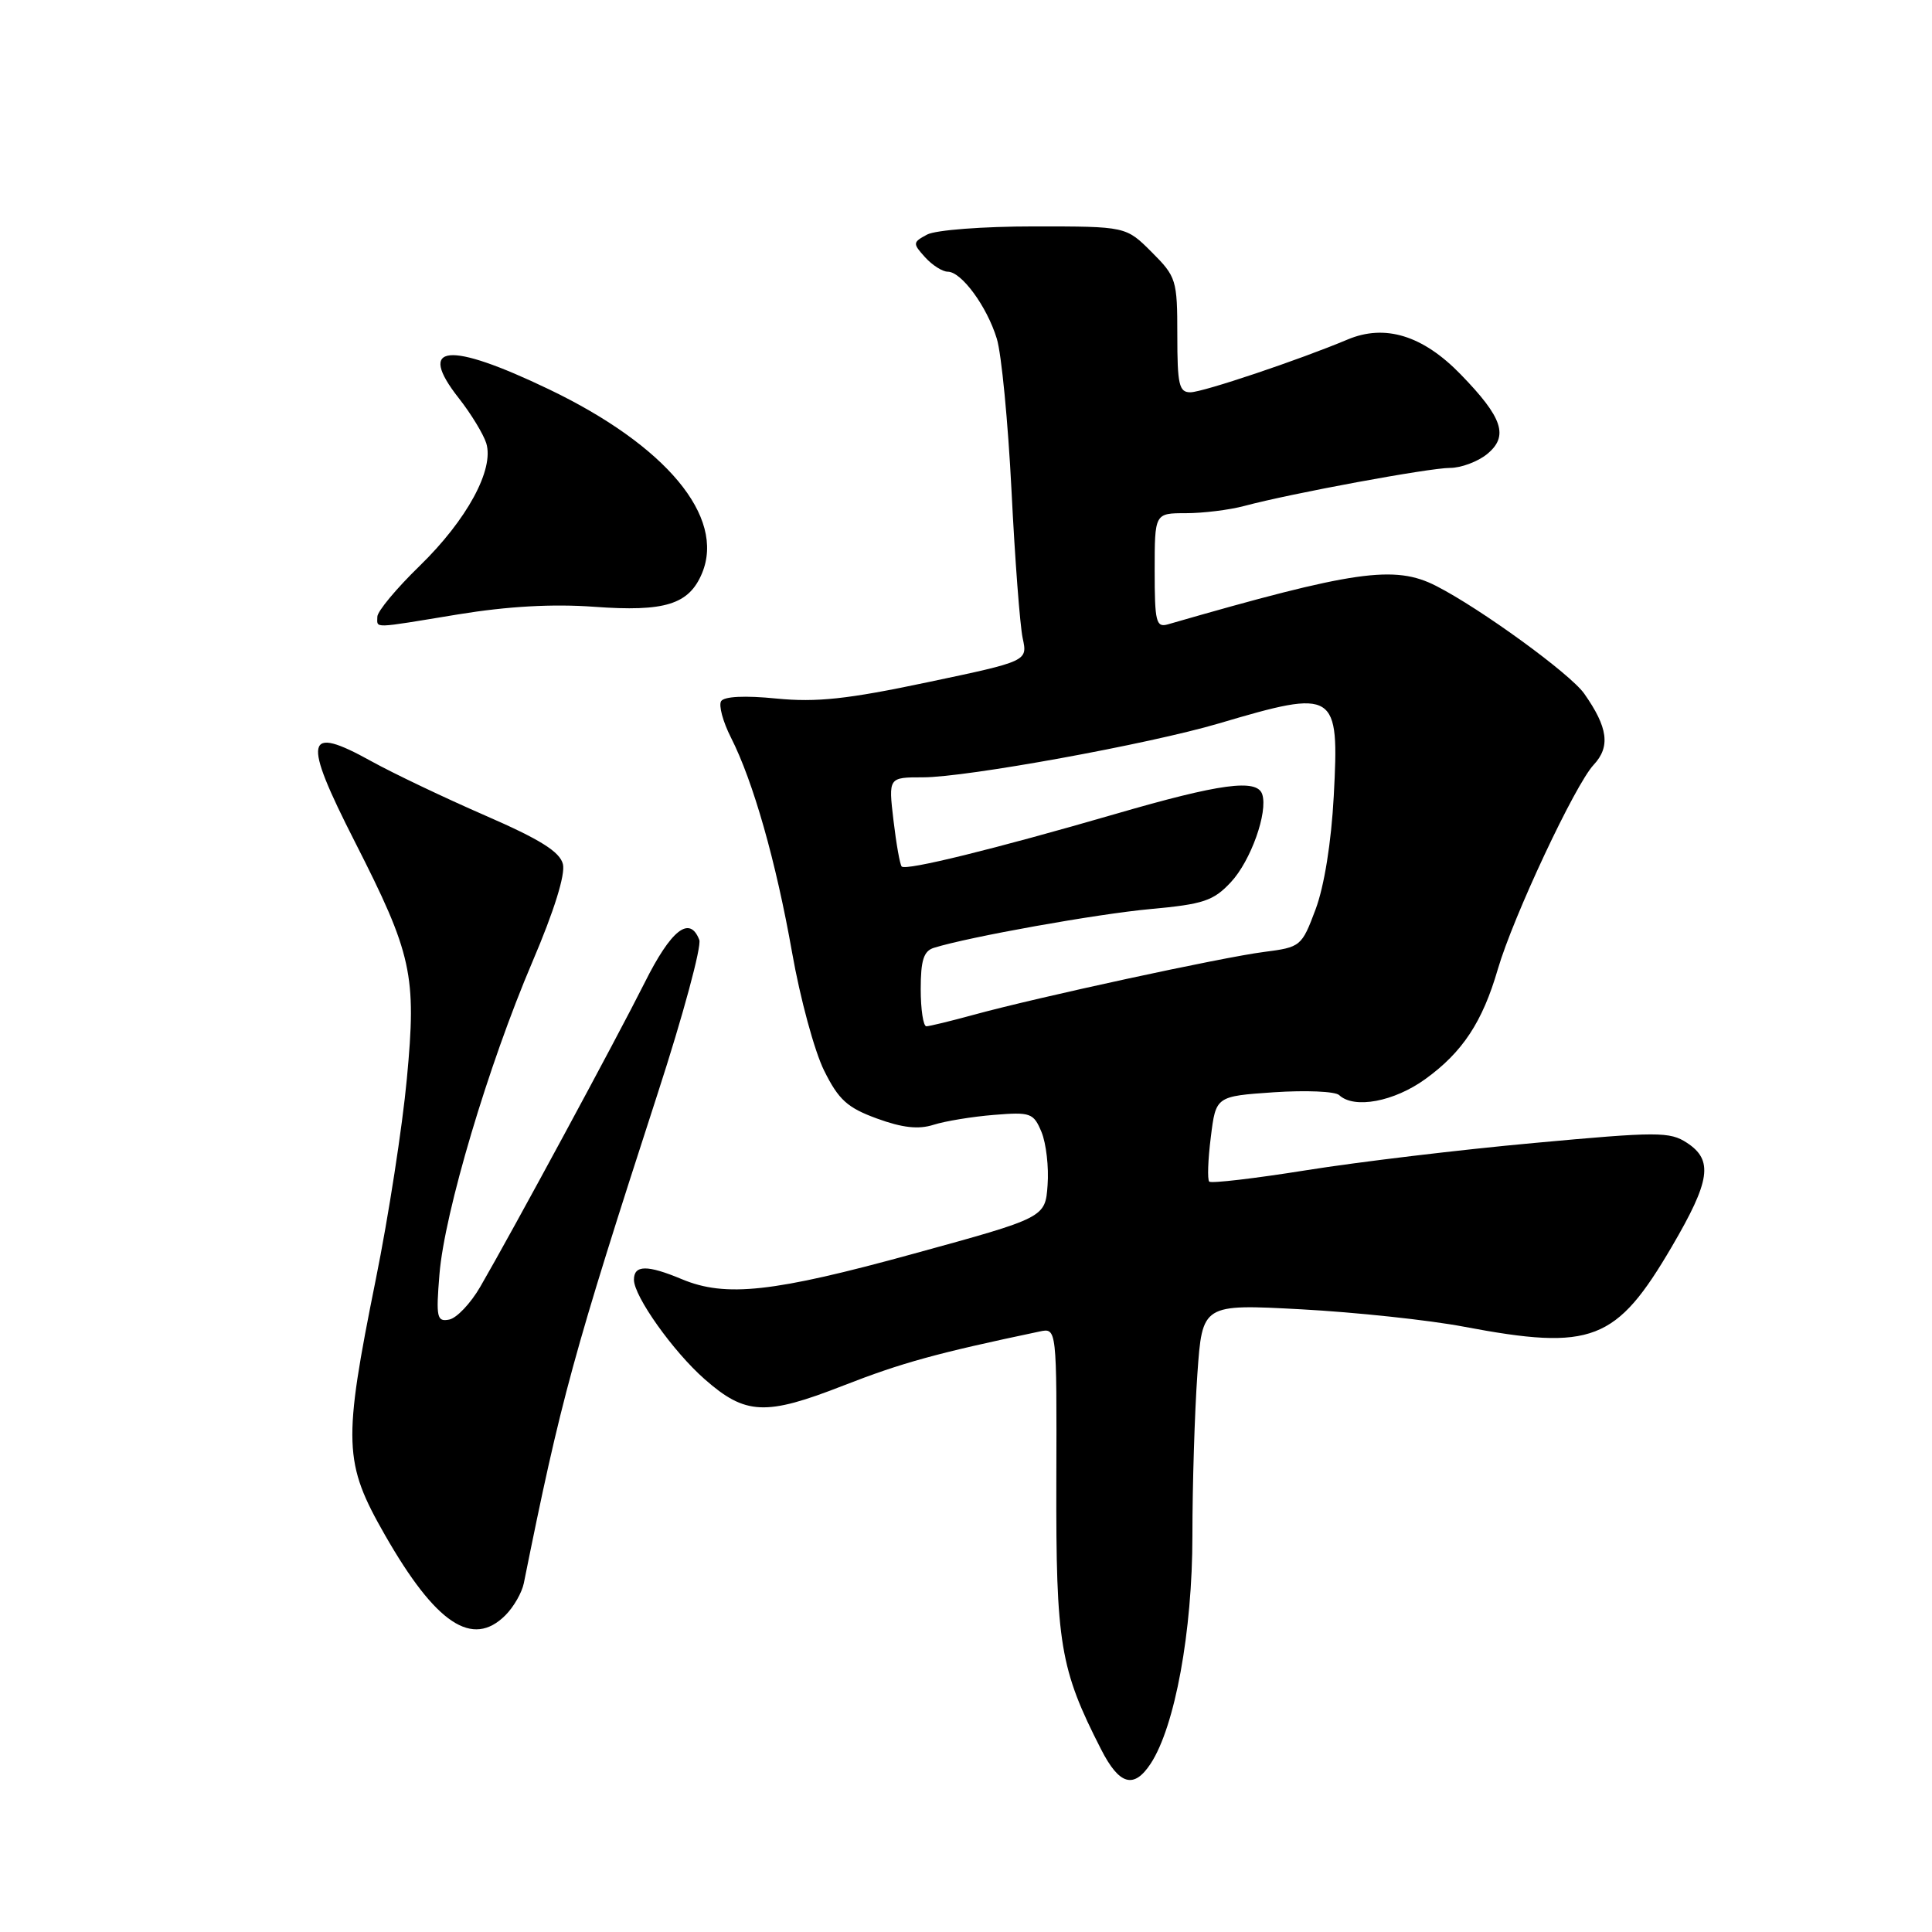 <?xml version="1.0" encoding="UTF-8" standalone="no"?>
<!DOCTYPE svg PUBLIC "-//W3C//DTD SVG 1.1//EN" "http://www.w3.org/Graphics/SVG/1.1/DTD/svg11.dtd" >
<svg xmlns="http://www.w3.org/2000/svg" xmlns:xlink="http://www.w3.org/1999/xlink" version="1.1" viewBox="0 0 256 256">
 <g >
 <path fill="currentColor"
d=" M 152.47 233.69 C 155.69 228.77 158.00 216.17 158.00 203.49 C 158.00 196.79 158.30 187.14 158.66 182.05 C 159.31 172.79 159.31 172.79 172.41 173.49 C 179.61 173.88 189.32 174.91 194.00 175.80 C 210.96 179.00 214.16 177.76 221.53 165.18 C 226.64 156.45 227.04 153.73 223.53 151.43 C 221.26 149.94 219.66 149.94 203.28 151.45 C 193.50 152.34 179.92 153.97 173.10 155.06 C 166.29 156.15 160.49 156.83 160.23 156.57 C 159.97 156.31 160.06 153.65 160.44 150.67 C 161.11 145.26 161.11 145.26 168.81 144.73 C 173.04 144.45 176.93 144.61 177.45 145.11 C 179.43 146.97 184.73 145.98 188.88 142.97 C 193.80 139.41 196.44 135.41 198.47 128.42 C 200.50 121.47 208.70 103.98 211.17 101.34 C 213.41 98.94 213.07 96.39 209.91 91.90 C 208.06 89.28 196.21 80.66 190.30 77.64 C 184.80 74.83 179.48 75.59 154.75 82.73 C 153.19 83.18 153.00 82.40 153.00 75.62 C 153.00 68.00 153.00 68.00 157.13 68.00 C 159.41 68.00 162.90 67.57 164.88 67.04 C 171.12 65.37 189.38 62.00 192.14 62.00 C 193.59 62.00 195.79 61.18 197.02 60.19 C 199.95 57.81 199.15 55.37 193.54 49.60 C 188.53 44.44 183.52 42.90 178.56 44.99 C 172.19 47.67 159.43 51.96 157.75 51.98 C 156.23 52.00 156.00 50.98 156.00 44.40 C 156.00 37.09 155.87 36.67 152.60 33.40 C 149.20 30.00 149.20 30.00 137.03 30.00 C 130.24 30.00 123.98 30.48 122.85 31.08 C 120.93 32.11 120.92 32.25 122.57 34.08 C 123.53 35.14 124.88 36.00 125.58 36.00 C 127.40 36.00 130.78 40.61 132.08 44.87 C 132.70 46.86 133.57 55.92 134.03 65.00 C 134.48 74.08 135.15 82.88 135.51 84.56 C 136.17 87.61 136.17 87.61 122.87 90.41 C 112.26 92.65 108.20 93.08 102.87 92.56 C 98.69 92.14 95.95 92.28 95.55 92.91 C 95.21 93.47 95.79 95.63 96.85 97.72 C 99.80 103.52 102.82 114.13 104.96 126.24 C 106.02 132.28 107.93 139.31 109.20 141.86 C 111.12 145.73 112.28 146.78 116.20 148.21 C 119.57 149.44 121.70 149.68 123.70 149.04 C 125.24 148.55 128.84 147.96 131.69 147.73 C 136.57 147.33 136.95 147.47 138.01 150.01 C 138.62 151.50 138.99 154.66 138.81 157.03 C 138.50 161.34 138.50 161.34 121.00 166.14 C 102.46 171.24 96.16 171.93 90.35 169.50 C 85.76 167.58 84.00 167.60 84.00 169.57 C 84.00 171.77 89.21 179.10 93.37 182.75 C 98.78 187.51 101.44 187.63 111.76 183.59 C 119.48 180.58 124.06 179.31 137.76 176.43 C 140.03 175.95 140.03 175.95 139.97 196.23 C 139.91 217.83 140.45 221.13 145.90 231.80 C 148.31 236.53 150.24 237.08 152.47 233.69 Z  M 66.97 214.03 C 68.06 212.94 69.16 211.03 69.41 209.78 C 74.34 185.30 75.91 179.54 87.18 144.79 C 90.52 134.51 92.98 125.39 92.66 124.54 C 91.39 121.25 88.93 123.18 85.40 130.25 C 81.73 137.57 67.92 163.12 63.64 170.50 C 62.37 172.70 60.51 174.66 59.52 174.85 C 57.89 175.17 57.76 174.59 58.23 168.85 C 58.89 160.66 64.71 141.12 70.55 127.44 C 73.42 120.72 74.93 115.87 74.59 114.50 C 74.18 112.86 71.58 111.23 64.27 108.05 C 58.90 105.71 52.12 102.48 49.21 100.87 C 40.39 95.98 40.02 97.79 47.02 111.54 C 54.61 126.45 55.21 129.17 53.91 142.94 C 53.32 149.30 51.47 161.25 49.80 169.50 C 45.42 191.23 45.52 193.80 51.01 203.40 C 57.75 215.18 62.60 218.40 66.97 214.03 Z  M 60.76 81.40 C 67.26 80.34 73.23 80.00 78.70 80.40 C 88.13 81.09 91.30 80.10 93.03 75.94 C 96.12 68.47 88.27 59.04 72.75 51.59 C 59.37 45.17 55.15 45.59 60.80 52.77 C 62.41 54.82 64.04 57.50 64.43 58.72 C 65.51 62.19 61.88 68.87 55.62 74.97 C 52.53 77.97 50.00 81.01 50.00 81.72 C 50.00 83.29 49.09 83.32 60.76 81.40 Z  M 122.00 131.07 C 122.00 127.24 122.39 126.01 123.75 125.59 C 128.39 124.14 145.36 121.10 152.48 120.45 C 159.46 119.81 160.79 119.37 163.10 116.89 C 165.73 114.08 168.04 107.61 167.25 105.24 C 166.55 103.16 161.68 103.82 147.78 107.86 C 131.75 112.51 120.06 115.39 119.48 114.82 C 119.25 114.59 118.76 111.83 118.39 108.70 C 117.72 103.00 117.72 103.00 122.30 103.00 C 128.07 103.00 152.27 98.59 161.50 95.86 C 177.05 91.26 177.47 91.53 176.73 105.48 C 176.40 111.63 175.47 117.43 174.32 120.50 C 172.48 125.41 172.35 125.51 167.47 126.14 C 161.94 126.85 137.54 132.13 129.00 134.47 C 125.97 135.30 123.16 135.98 122.75 135.99 C 122.34 135.99 122.00 133.78 122.00 131.07 Z "/>
</g>
</svg>